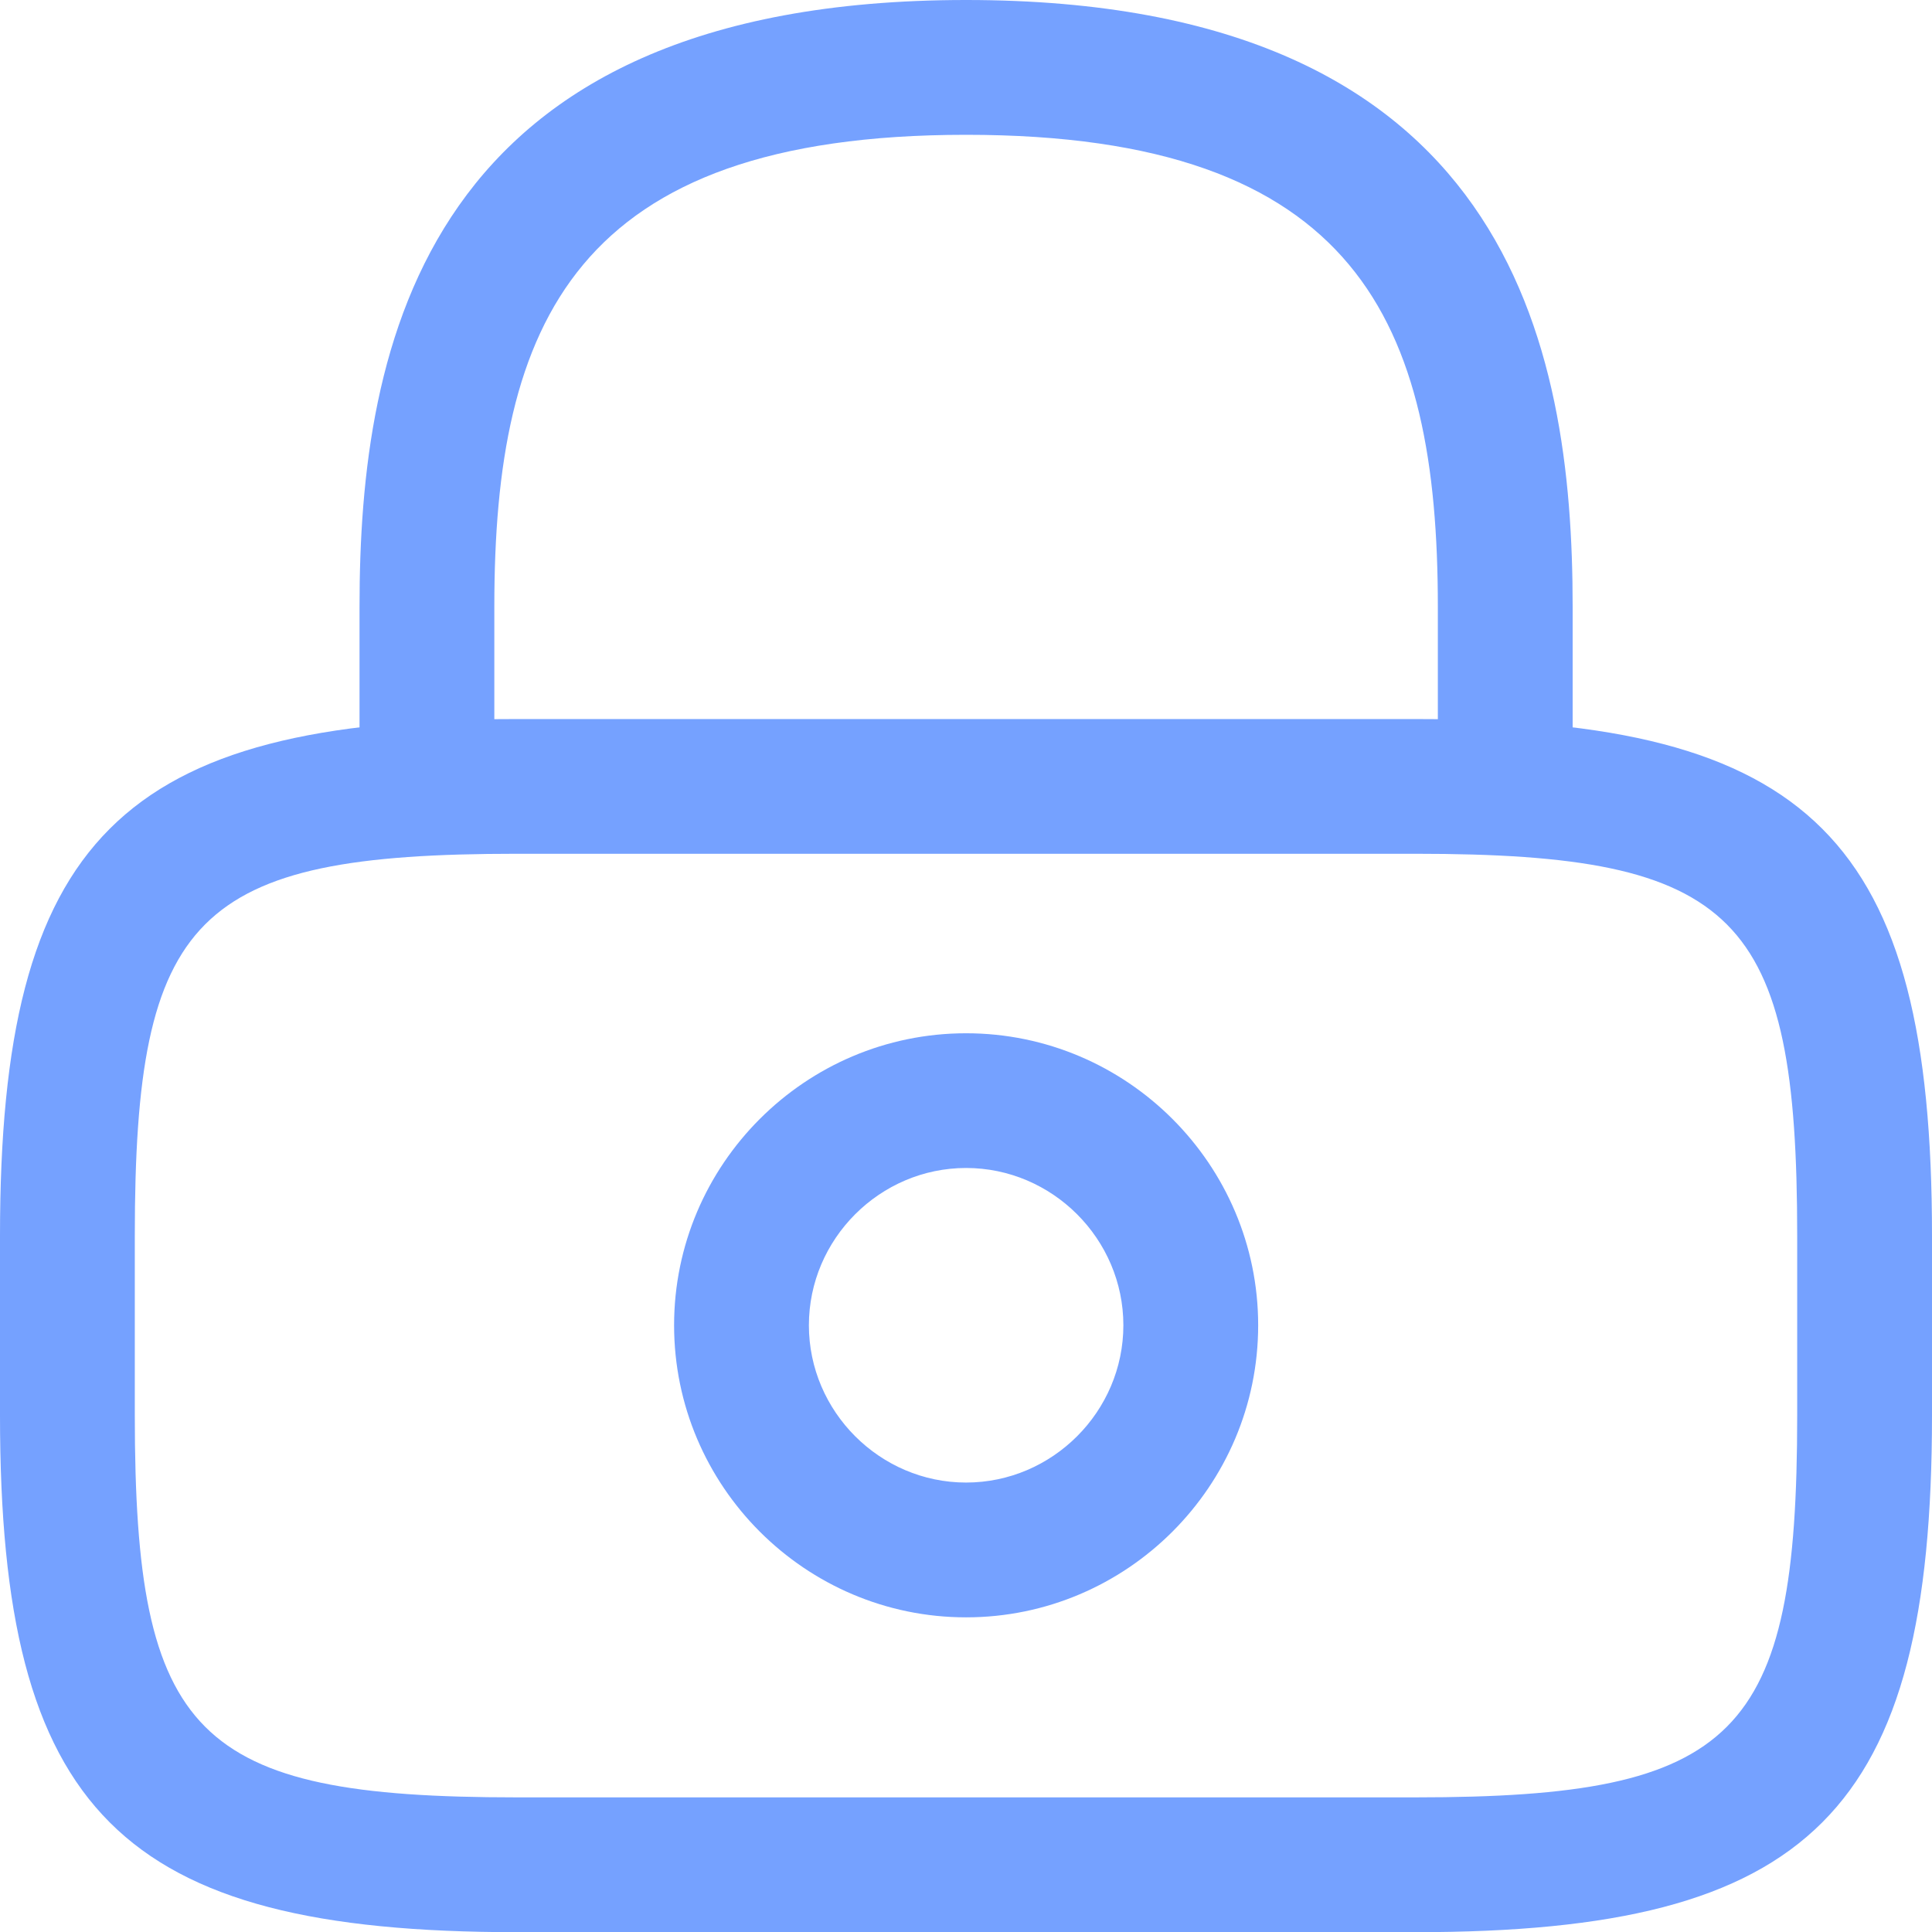 <svg width="22" height="22" viewBox="0 0 22 22" fill="none" xmlns="http://www.w3.org/2000/svg">
<path d="M17.14 9.721C16.721 9.721 16.373 9.373 16.373 8.953V6.907C16.373 3.684 15.462 1.535 11.001 1.535C6.539 1.535 5.629 3.684 5.629 6.907V8.953C5.629 9.373 5.281 9.721 4.861 9.721C4.442 9.721 4.094 9.373 4.094 8.953V6.907C4.094 3.94 4.81 0 11.001 0C17.191 0 17.908 3.94 17.908 6.907V8.953C17.908 9.373 17.56 9.721 17.14 9.721Z" fill="#75A1FF"/>
<path d="M11.001 18.417C9.17 18.417 7.676 16.923 7.676 15.091C7.676 13.26 9.17 11.766 11.001 11.766C12.833 11.766 14.327 13.26 14.327 15.091C14.327 16.923 12.833 18.417 11.001 18.417ZM11.001 13.3C10.019 13.3 9.211 14.109 9.211 15.091C9.211 16.073 10.019 16.882 11.001 16.882C11.984 16.882 12.792 16.073 12.792 15.091C12.792 14.109 11.984 13.3 11.001 13.3Z" fill="#75A1FF"/>
<path d="M16.116 22.002H5.884C1.371 22.002 0 20.63 0 16.118V14.071C0 9.559 1.371 8.188 5.884 8.188H16.116C20.629 8.188 22 9.559 22 14.071V16.118C22 20.63 20.629 22.002 16.116 22.002ZM5.884 9.722C2.22 9.722 1.535 10.418 1.535 14.071V16.118C1.535 19.771 2.22 20.467 5.884 20.467H16.116C19.779 20.467 20.465 19.771 20.465 16.118V14.071C20.465 10.418 19.779 9.722 16.116 9.722H5.884Z" fill="#75A1FF"/>
</svg>
